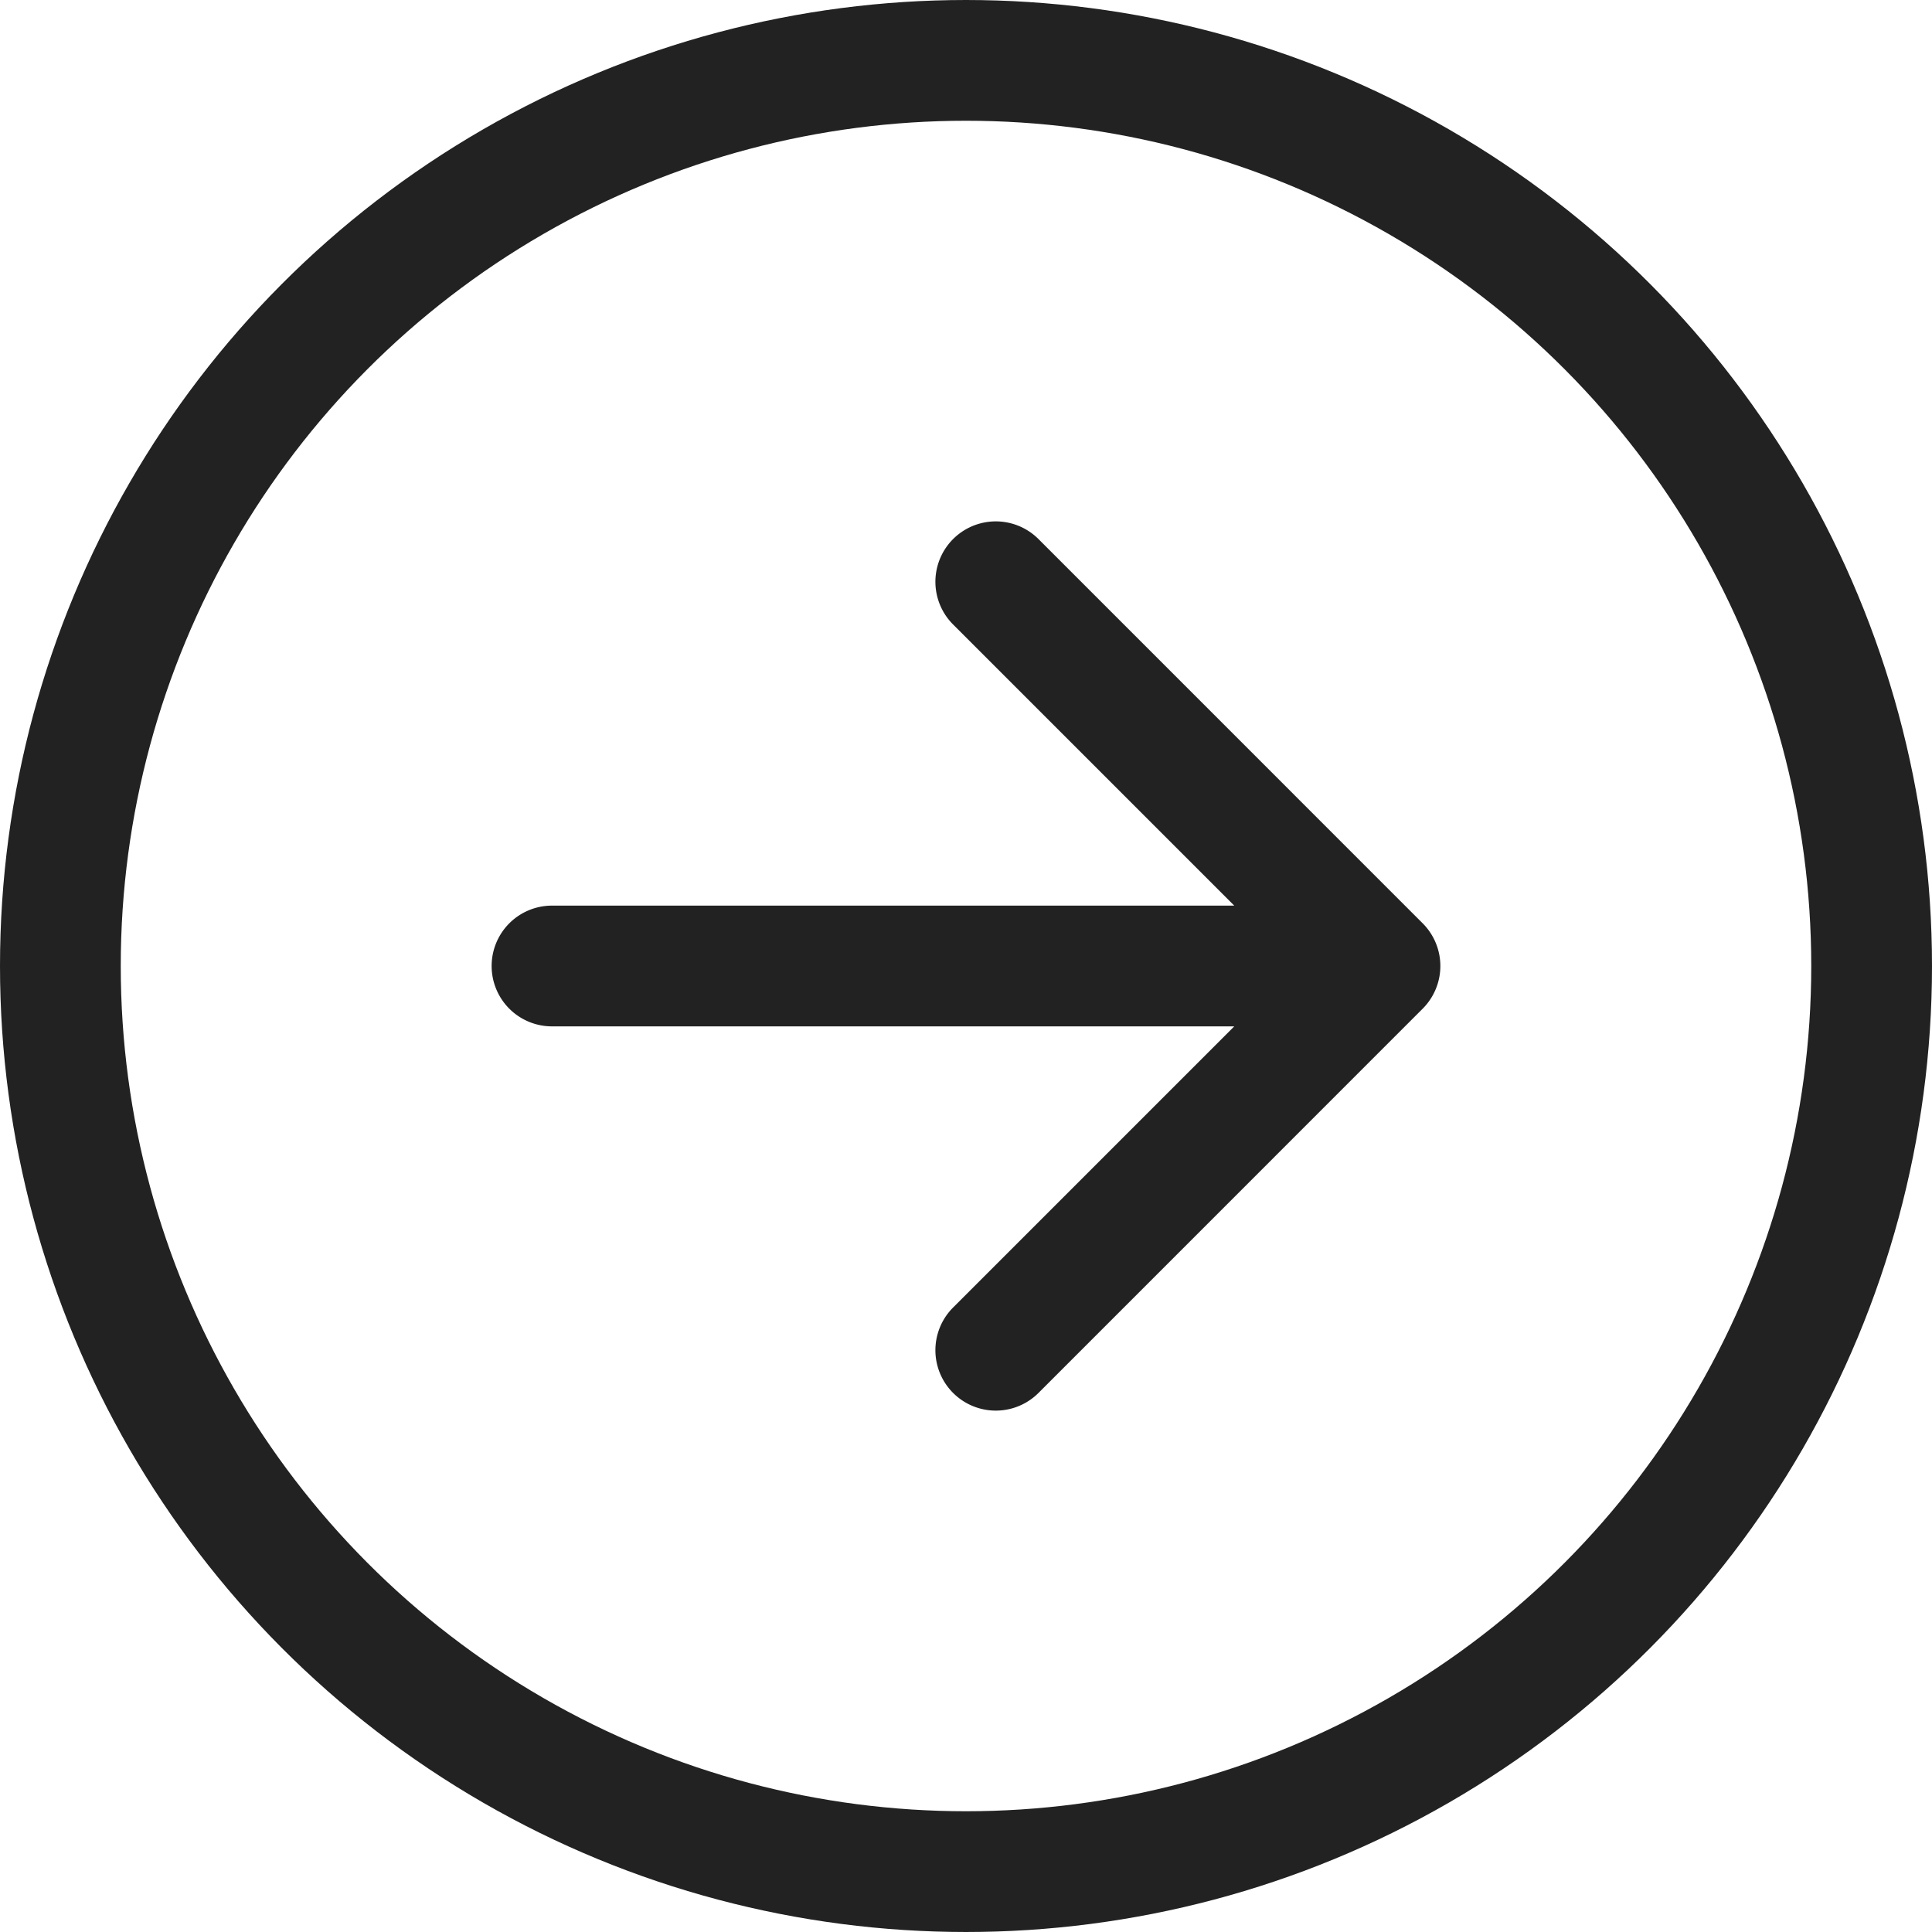 <svg width="32" height="32" fill="none" xmlns="http://www.w3.org/2000/svg"><circle cx="16" cy="16" r="15" transform="matrix(-1 0 0 1 32 0)" stroke="#222" stroke-width="2"/><path d="M9.143 17a1 1 0 110-2v2zm14.421-1.707a1 1 0 010 1.414l-6.363 6.364a1 1 0 01-1.415-1.414L21.443 16l-5.657-5.657a1 1 0 011.415-1.414l6.363 6.364zM9.144 15h13.713v2H9.143v-2z" fill="#222"/></svg>